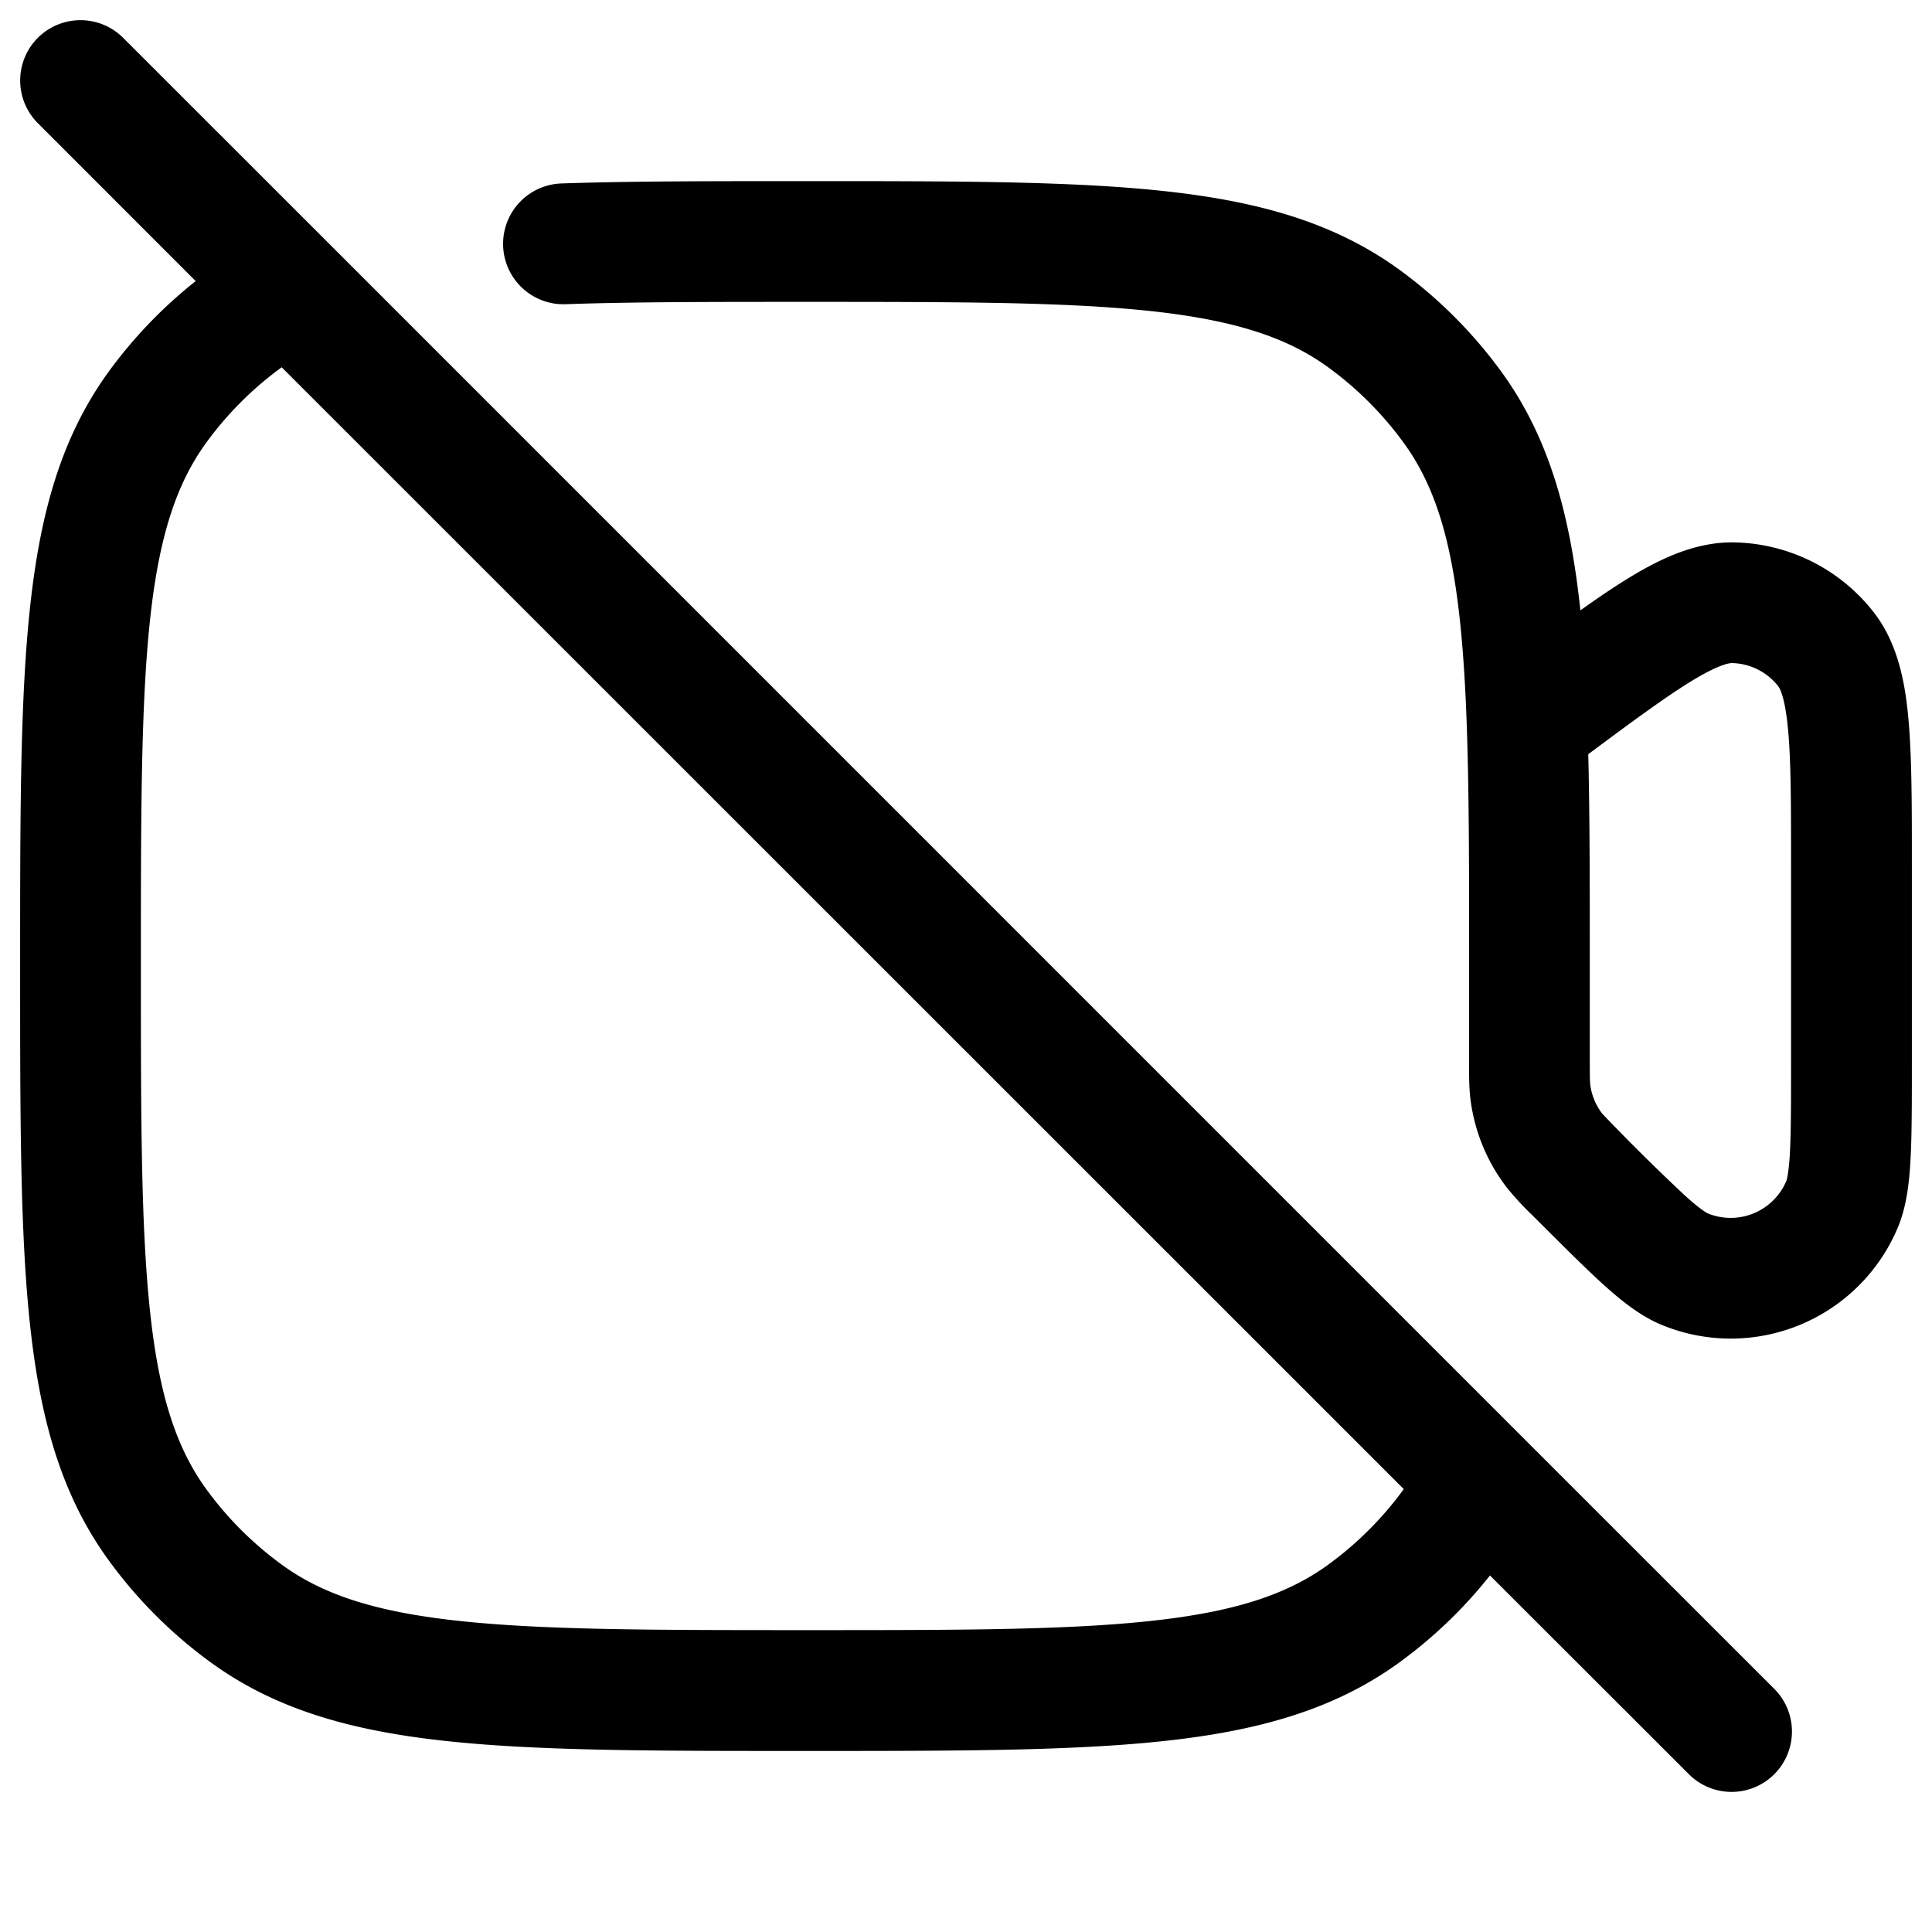 <svg xmlns="http://www.w3.org/2000/svg" width="24" height="24" fill="currentColor" viewBox="0 0 24 24">
  <path fill-rule="evenodd" d="M.47.47a.75.75 0 011.06 0l2.621 2.62L18.91 17.85l3.121 3.12a.75.75 0 11-1.06 1.061l-2.462-2.46c-.325.41-.704.774-1.128 1.082-.807.586-1.751.848-2.916.974-1.143.124-2.582.124-4.419.124h-.09c-1.837 0-3.276 0-4.419-.124-1.165-.126-2.11-.388-2.916-.974a5.75 5.75 0 01-1.272-1.272C.762 18.574.5 17.63.374 16.464.25 15.322.25 13.882.25 12.045v-.09c0-1.837 0-3.276.124-4.418.126-1.166.388-2.11.974-2.917a5.75 5.75 0 011.083-1.128L.47 1.53a.75.75 0 010-1.06zM3.5 4.562a4.25 4.25 0 00-.94.94c-.368.508-.584 1.158-.696 2.196C1.751 8.75 1.75 10.108 1.75 12c0 1.892.001 3.25.115 4.302.112 1.038.328 1.688.697 2.196.262.361.58.678.94.94.508.37 1.158.585 2.196.697 1.052.114 2.41.115 4.302.115 1.892 0 3.25 0 4.302-.115 1.038-.112 1.688-.328 2.196-.697.36-.262.678-.579.94-.94L3.5 4.563zm10.8-.697C13.25 3.751 11.892 3.75 10 3.75c-1.173 0-2.146 0-2.974.029a.75.75 0 01-.052-1.5C7.831 2.25 8.83 2.25 9.99 2.25H10.045c1.837 0 3.276 0 4.418.124 1.166.126 2.11.388 2.917.974.488.355.917.784 1.272 1.272.589.81.854 1.769.98 2.962.217-.154.415-.289.597-.4.4-.245.84-.455 1.323-.444a2.25 2.25 0 011.721.864c.298.381.392.86.434 1.327.043.47.043 1.075.043 1.813V13.192c0 .485 0 .877-.015 1.18-.015.294-.046.601-.156.868a2.25 2.25 0 01-2.94 1.217c-.266-.11-.505-.305-.724-.502-.225-.205-.502-.482-.845-.824l-.015-.015-.024-.024a3.553 3.553 0 01-.316-.344 2.251 2.251 0 01-.446-1.075c-.02-.148-.02-.297-.019-.466V12c0-1.173 0-2.145-.029-2.974-.063-1.855-.27-2.818-.783-3.524a4.25 4.25 0 00-.94-.94c-.508-.37-1.158-.584-2.196-.697zm5.43 5.504c.019.765.019 1.634.019 2.62V13.172c0 .223.002.267.006.305a.75.75 0 00.149.358 25.67 25.67 0 001.017 1.007c.095.087.166.145.219.183.054.04.075.048.072.047a.75.75 0 00.98-.406s.008-.022.018-.084c.01-.065.02-.155.026-.284.013-.262.013-.616.013-1.126v-2.393c0-.784 0-1.32-.037-1.714-.037-.404-.102-.514-.122-.54a.75.75 0 00-.574-.288c-.032 0-.159.013-.506.225-.315.193-.713.485-1.28.907z"/>
</svg>
